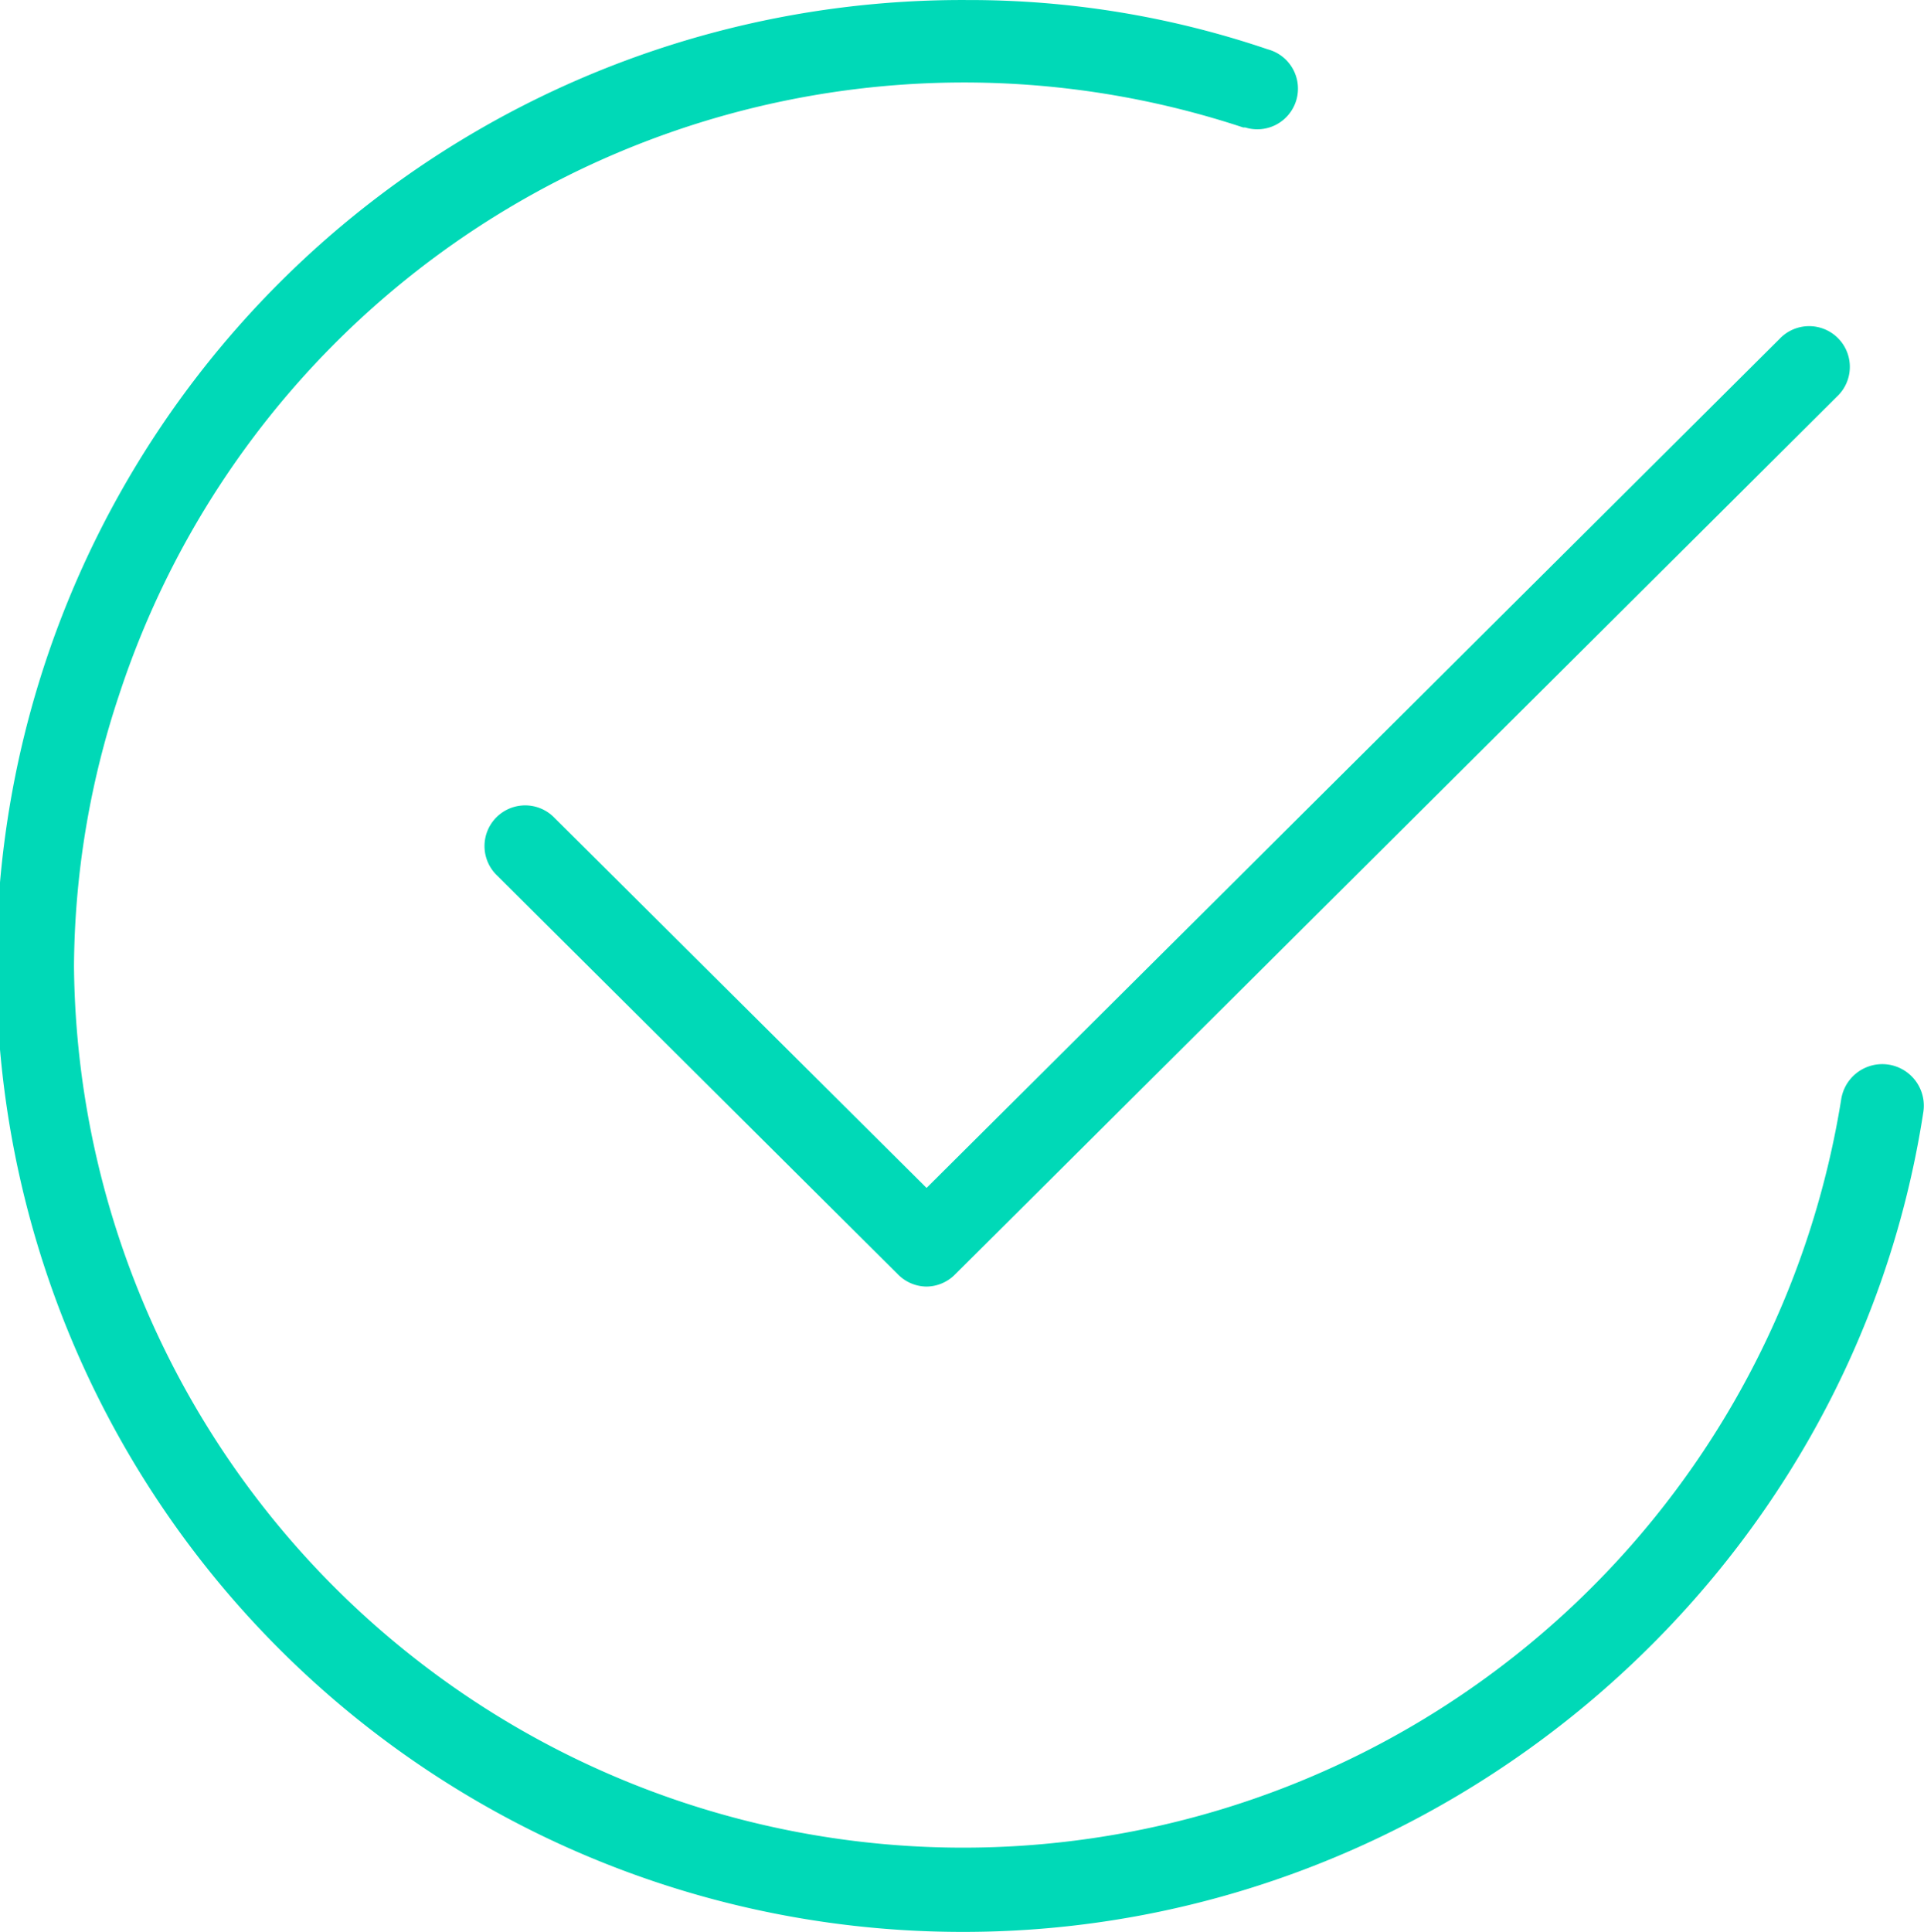 <svg xmlns="http://www.w3.org/2000/svg" width="106.718" height="107.139" viewBox="0 0 106.718 107.139">
  <g id="Group_38978" data-name="Group 38978" transform="translate(-11746.507 -2294.189)">
    <path id="Path_67298" data-name="Path 67298" d="M142.494,123.937A53.569,53.569,0,1,1,142.722,16.8a51.454,51.454,0,0,1,16.641,2.736,2.255,2.255,0,1,1-1.255,4.331h-.114A49.315,49.315,0,0,0,95.649,55.322a48.431,48.431,0,0,0-2.507,15.045,49.324,49.324,0,0,0,98.02,7.409,2.3,2.3,0,0,1,4.559.684c-3.989,25.987-26.9,45.477-53.227,45.477Z" transform="translate(11657.469 2277.391)" fill="#00d9b7"/>
    <path id="Path_67299" data-name="Path 67299" d="M245.7,158.835a2.251,2.251,0,0,1-1.6-.684l-22.226-22.112a2.257,2.257,0,1,1,3.191-3.191l20.63,20.516,47.3-47.073a2.258,2.258,0,1,1,3.305,3.078l-.114.114-48.9,48.668a2.253,2.253,0,0,1-1.6.684Z" transform="translate(11552.206 2206.705)" fill="#00d9b7"/>
  </g>
</svg>
